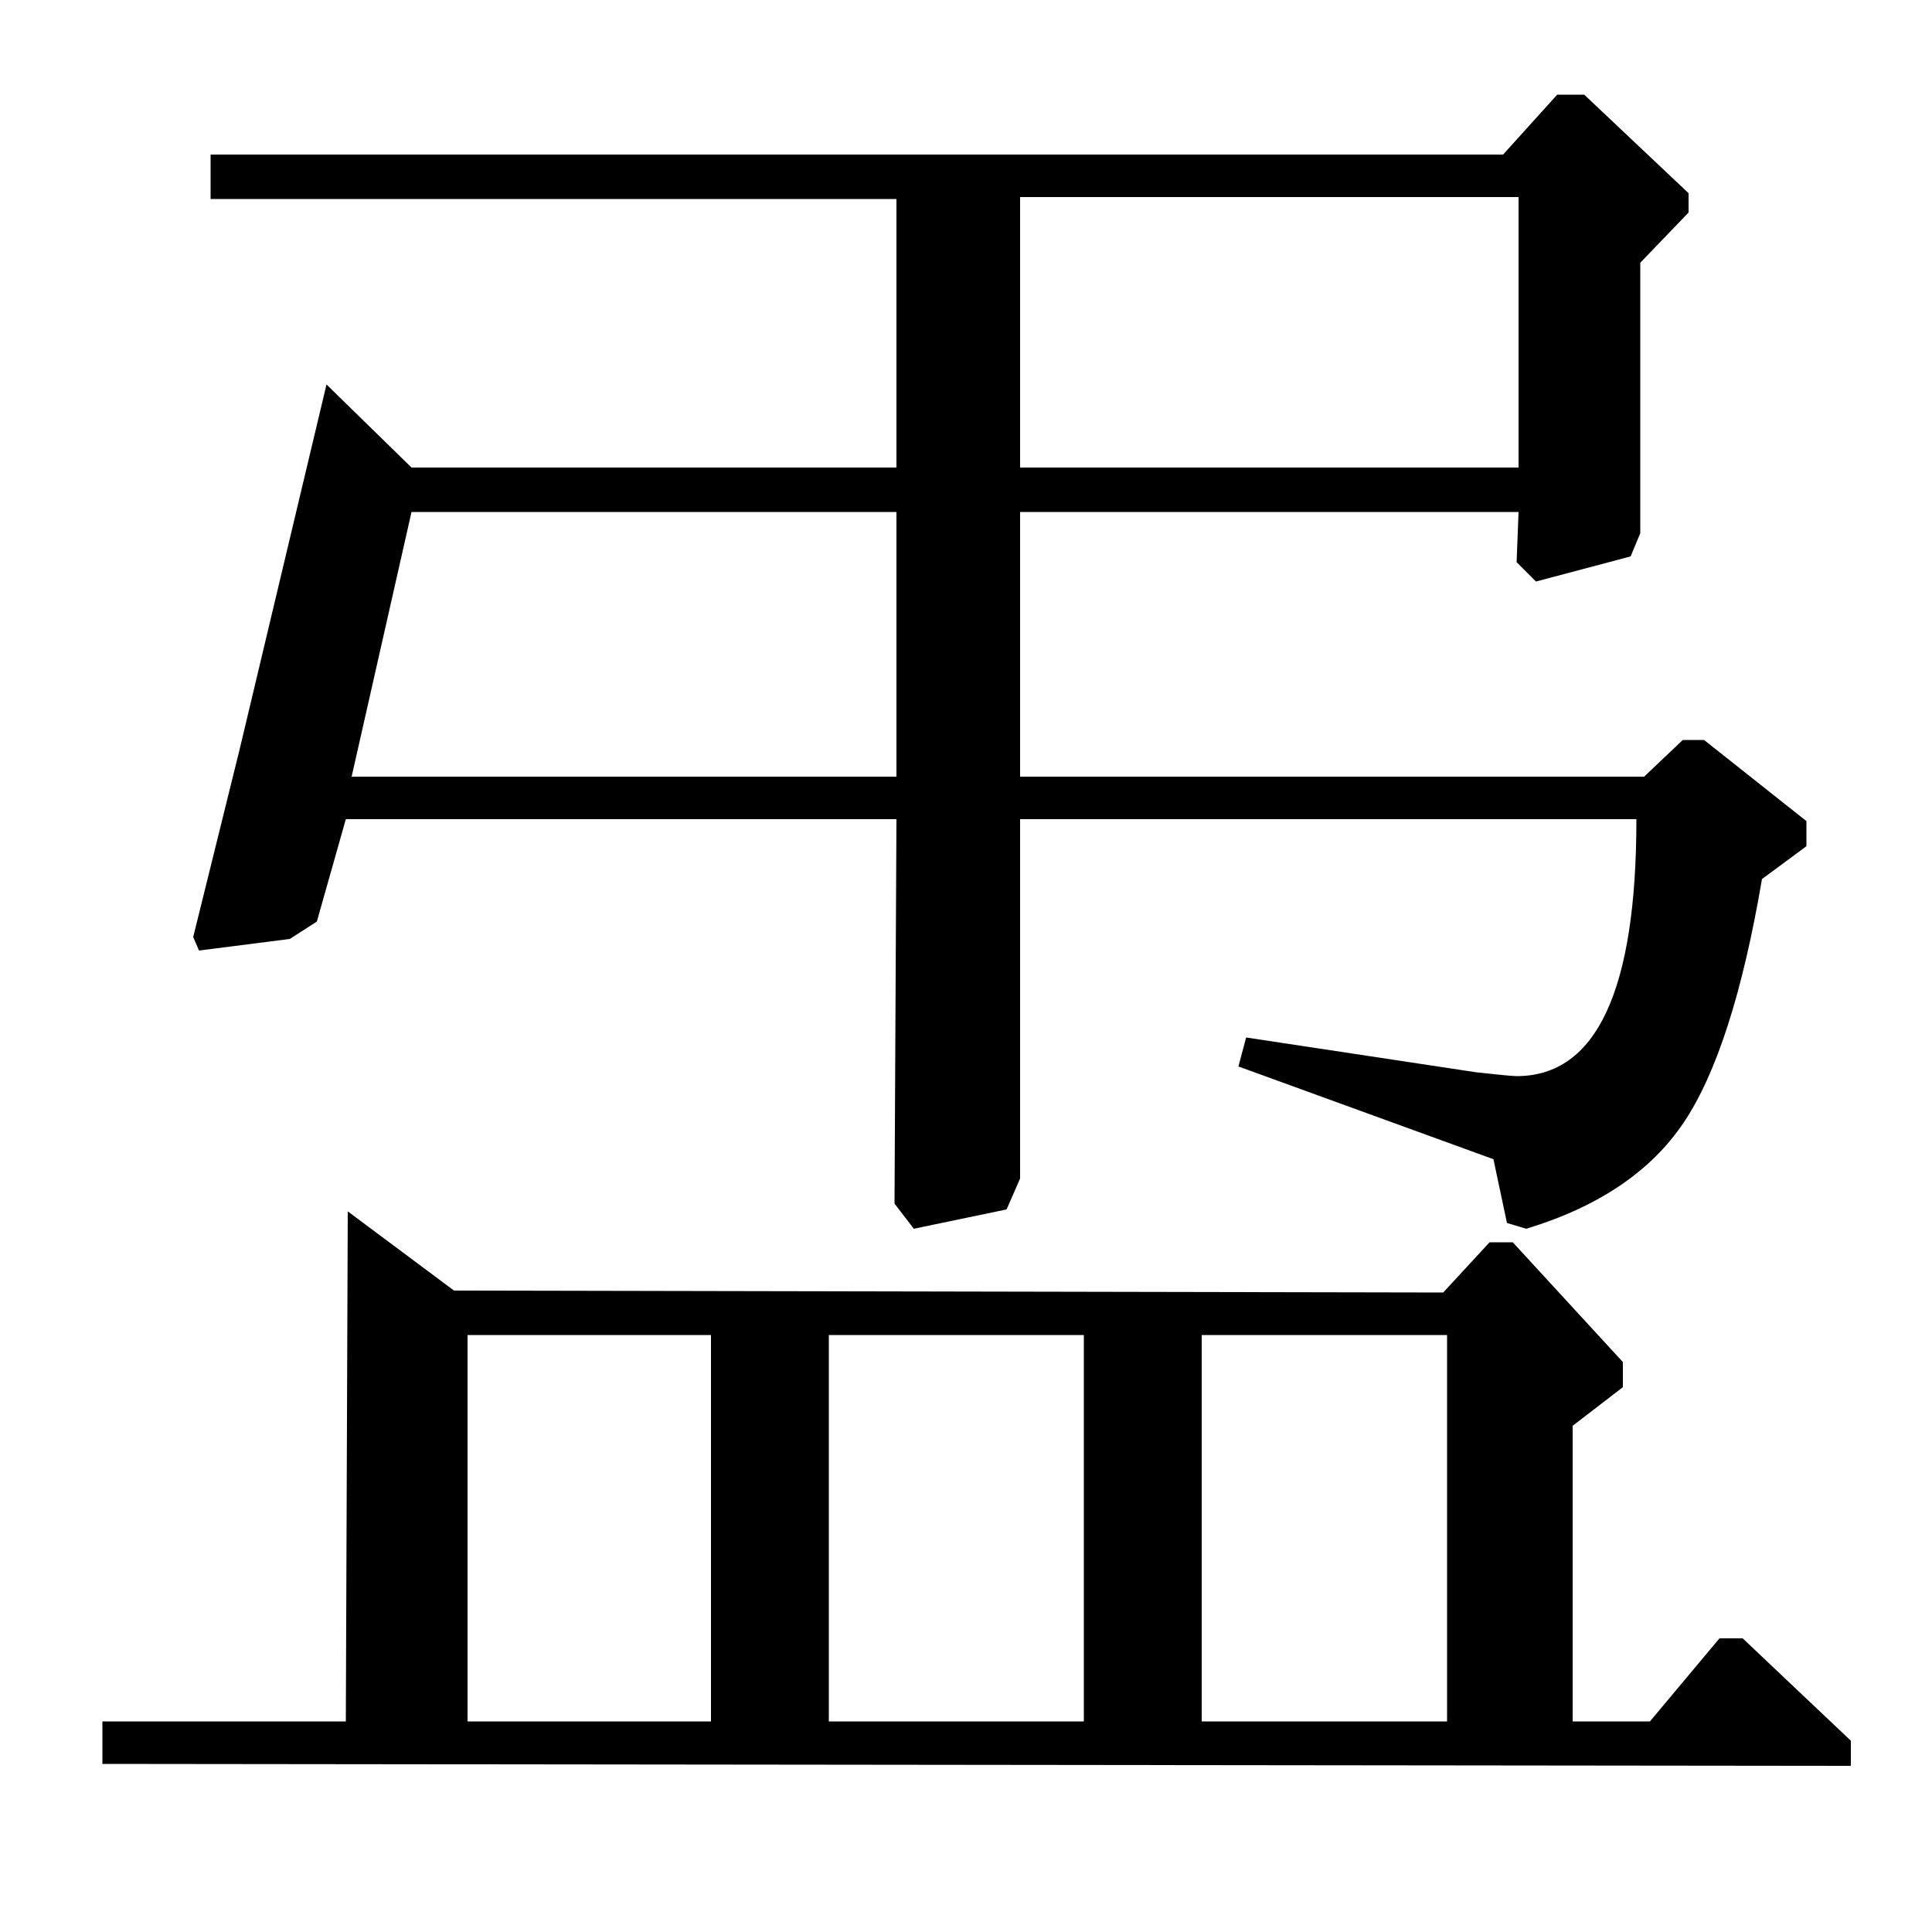 <?xml version="1.0" standalone="no"?>
<!DOCTYPE svg PUBLIC "-//W3C//DTD SVG 1.1//EN" "http://www.w3.org/Graphics/SVG/1.1/DTD/svg11.dtd" >
<svg xmlns="http://www.w3.org/2000/svg" xmlns:xlink="http://www.w3.org/1999/xlink" version="1.1" viewBox="0 -140 1000 1000">
  <g transform="matrix(1 0 0 -1 0 860)">
   <path fill="currentColor"
d="M882 617l53 -42v-13l-23 -17q-15 -88 -40.5 -126t-81.5 -55l-10 3l-7 33l-132 48l4 15l119 -18q18 -2 21 -2q62 0 62 133h-319v-186l-7 -16l-48 -10l-10 13l1 199h-285l-15 -53l-14 -9l-47 -6l-3 7l24 97l45 189l44 -43h251v139h-355v23h669l28 31h14l54 -51v-10l-25 -26
v-140l-5 -12l-49 -13l-10 10l1 26h-258v-137h323l20 19h11zM854 109l36 43h12l56 -53v-13l-905 1v22h126l1 264l55 -41l512 -1l24 26h12l57 -62v-13l-26 -20v-153h40zM528 758h258v140h-258v-140zM182 598h282v137h-251zM622 109h127v200h-127v-200zM429 109h132v200h-132
v-200zM242 109h126v200h-126v-200z" />
  </g>

</svg>
